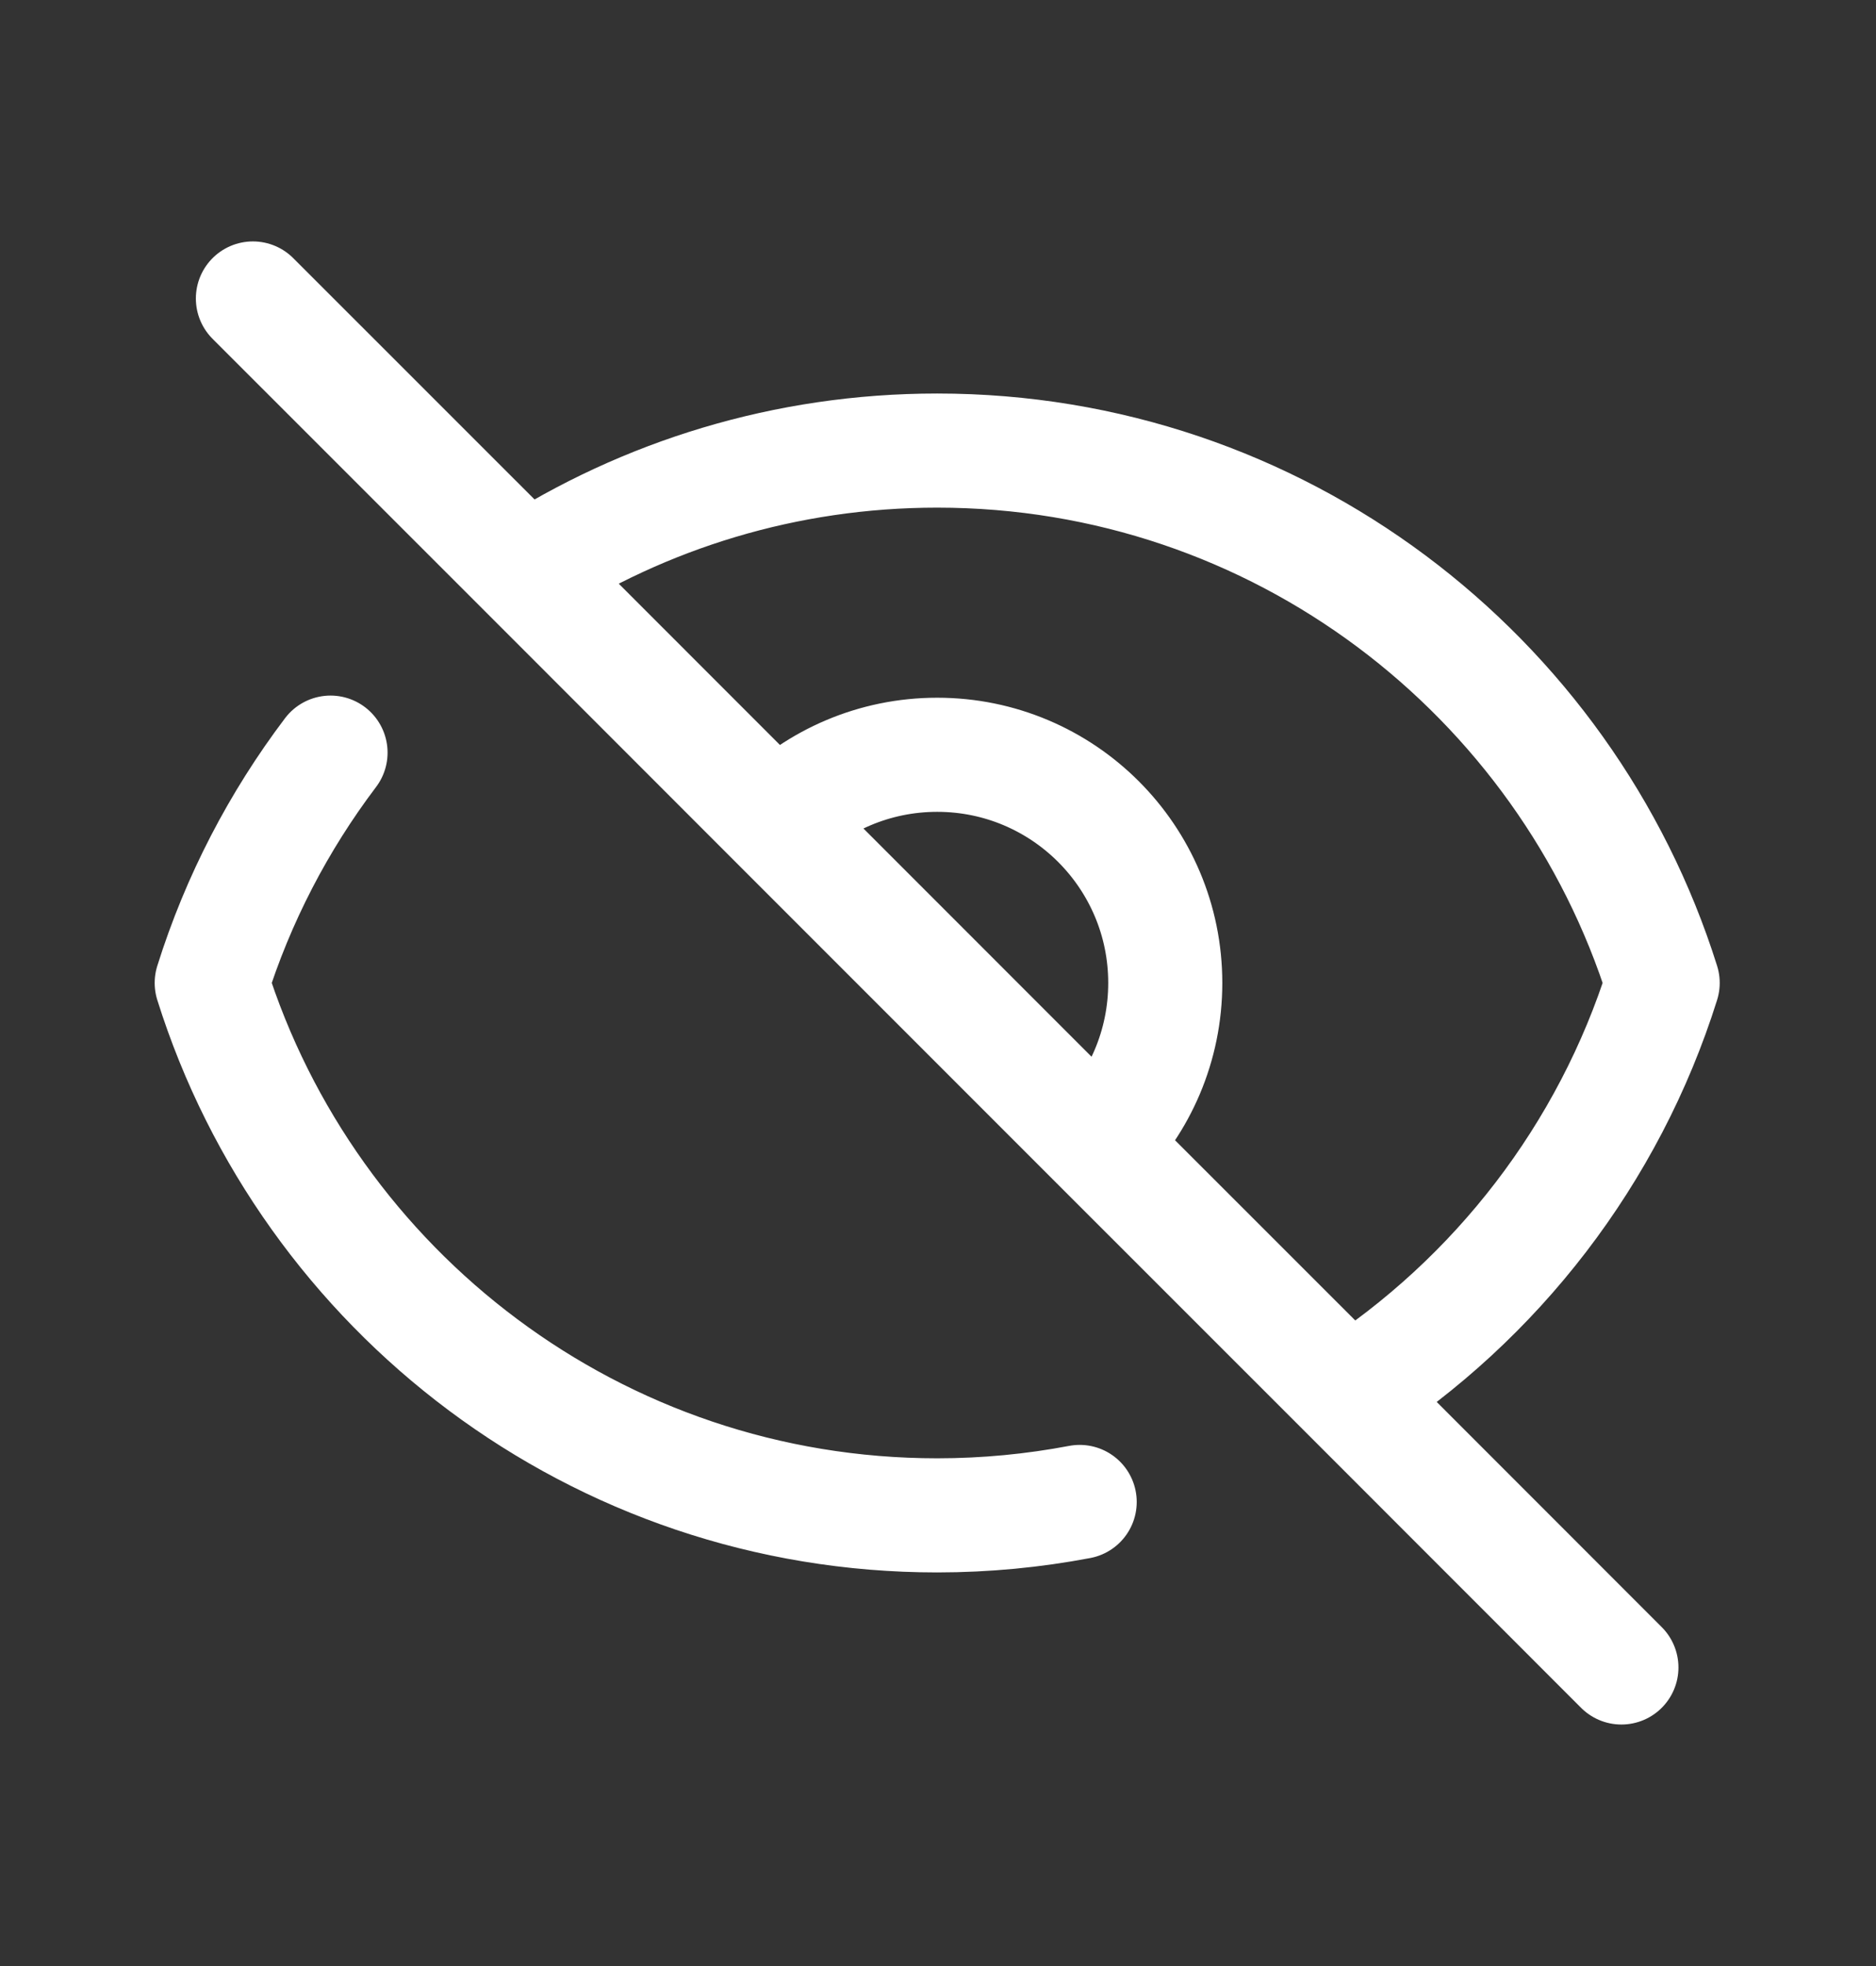 <svg width="21" height="22" viewBox="0 0 21 22" fill="none" xmlns="http://www.w3.org/2000/svg">
<rect x="0" y="0" width="21" height="22" fill="#333333" stroke="none"/>
<path d="M2.831 3.34L5.886 6.394M18.15 18.659L15.096 15.604M12.086 16.807C11.569 16.905 11.036 16.957 10.491 16.957C6.68 16.957 3.455 14.452 2.37 10.999C2.665 10.059 3.119 9.19 3.7 8.422M8.685 9.194C9.147 8.732 9.786 8.446 10.491 8.446C11.901 8.446 13.044 9.589 13.044 10.999C13.044 11.704 12.758 12.343 12.296 12.805M8.685 9.194L12.296 12.805M8.685 9.194L5.886 6.394M12.296 12.805L5.886 6.394M12.296 12.805L15.096 15.604M5.886 6.394C7.213 5.539 8.794 5.042 10.491 5.042C14.302 5.042 17.527 7.547 18.612 10.999C18.01 12.915 16.75 14.538 15.096 15.604" stroke="white" stroke-width="1.277" stroke-linecap="round" stroke-linejoin="round"/>
</svg>
